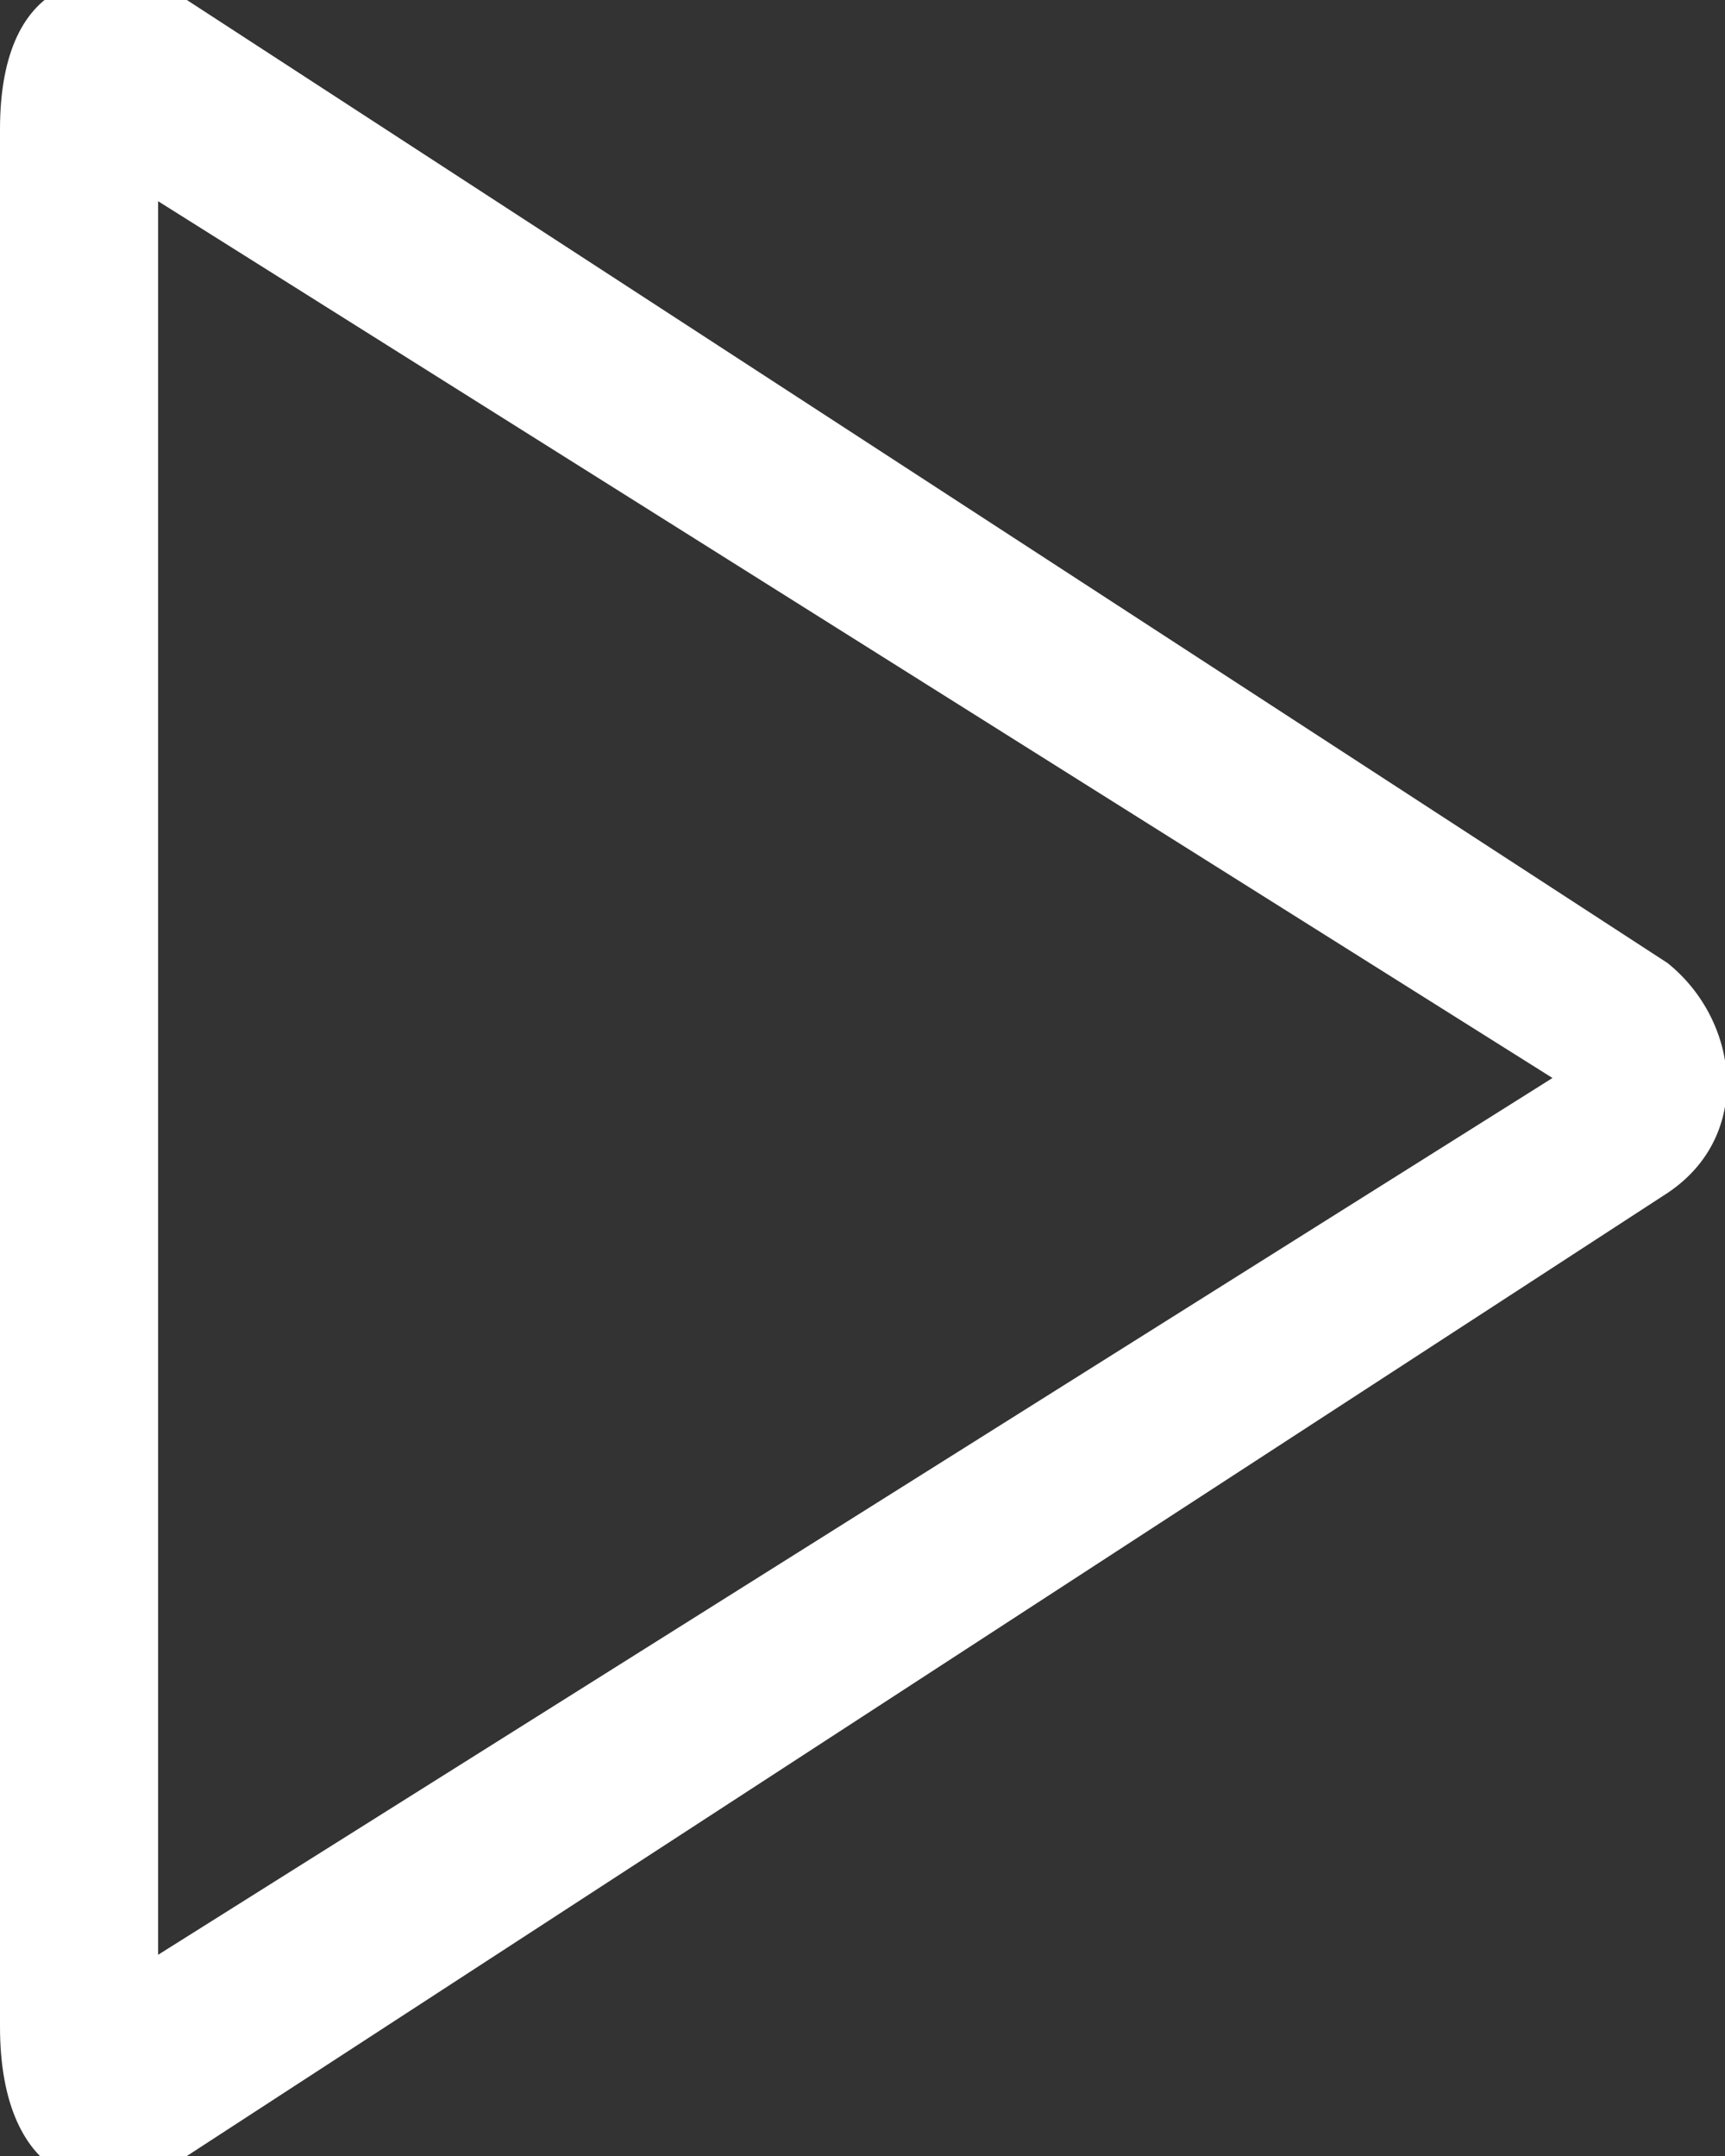 <?xml version="1.0" encoding="utf-8"?>
<!-- Generator: Adobe Illustrator 25.0.1, SVG Export Plug-In . SVG Version: 6.00 Build 0)  -->
<svg version="1.1" id="Capa_1" xmlns="http://www.w3.org/2000/svg" xmlns:xlink="http://www.w3.org/1999/xlink" x="0px" y="0px"
	 width="12px" height="15px" viewBox="0 0 12 15" style="enable-background:new 0 0 12 15;" xml:space="preserve">
<rect x="0" y="0" width="12" height="15" fill="#333333" stroke="none"/>
<style type="text/css">
	.st0{fill:#FFFFFF;}
</style>
<g>
	<g id="_x37__33_">
		<g>
			<path class="st0" d="M11.6,6.7L1.3,0C0.7-0.3,0-0.2,0,0.9v13.2c0,1.1,0.7,1.3,1.3,0.9l10.3-6.7C12.2,7.9,12.1,7.1,11.6,6.7z
				 M1.1,13.6V1.4l9.7,6.1L1.1,13.6z"/>
		</g>
	</g>
</g>
</svg>
